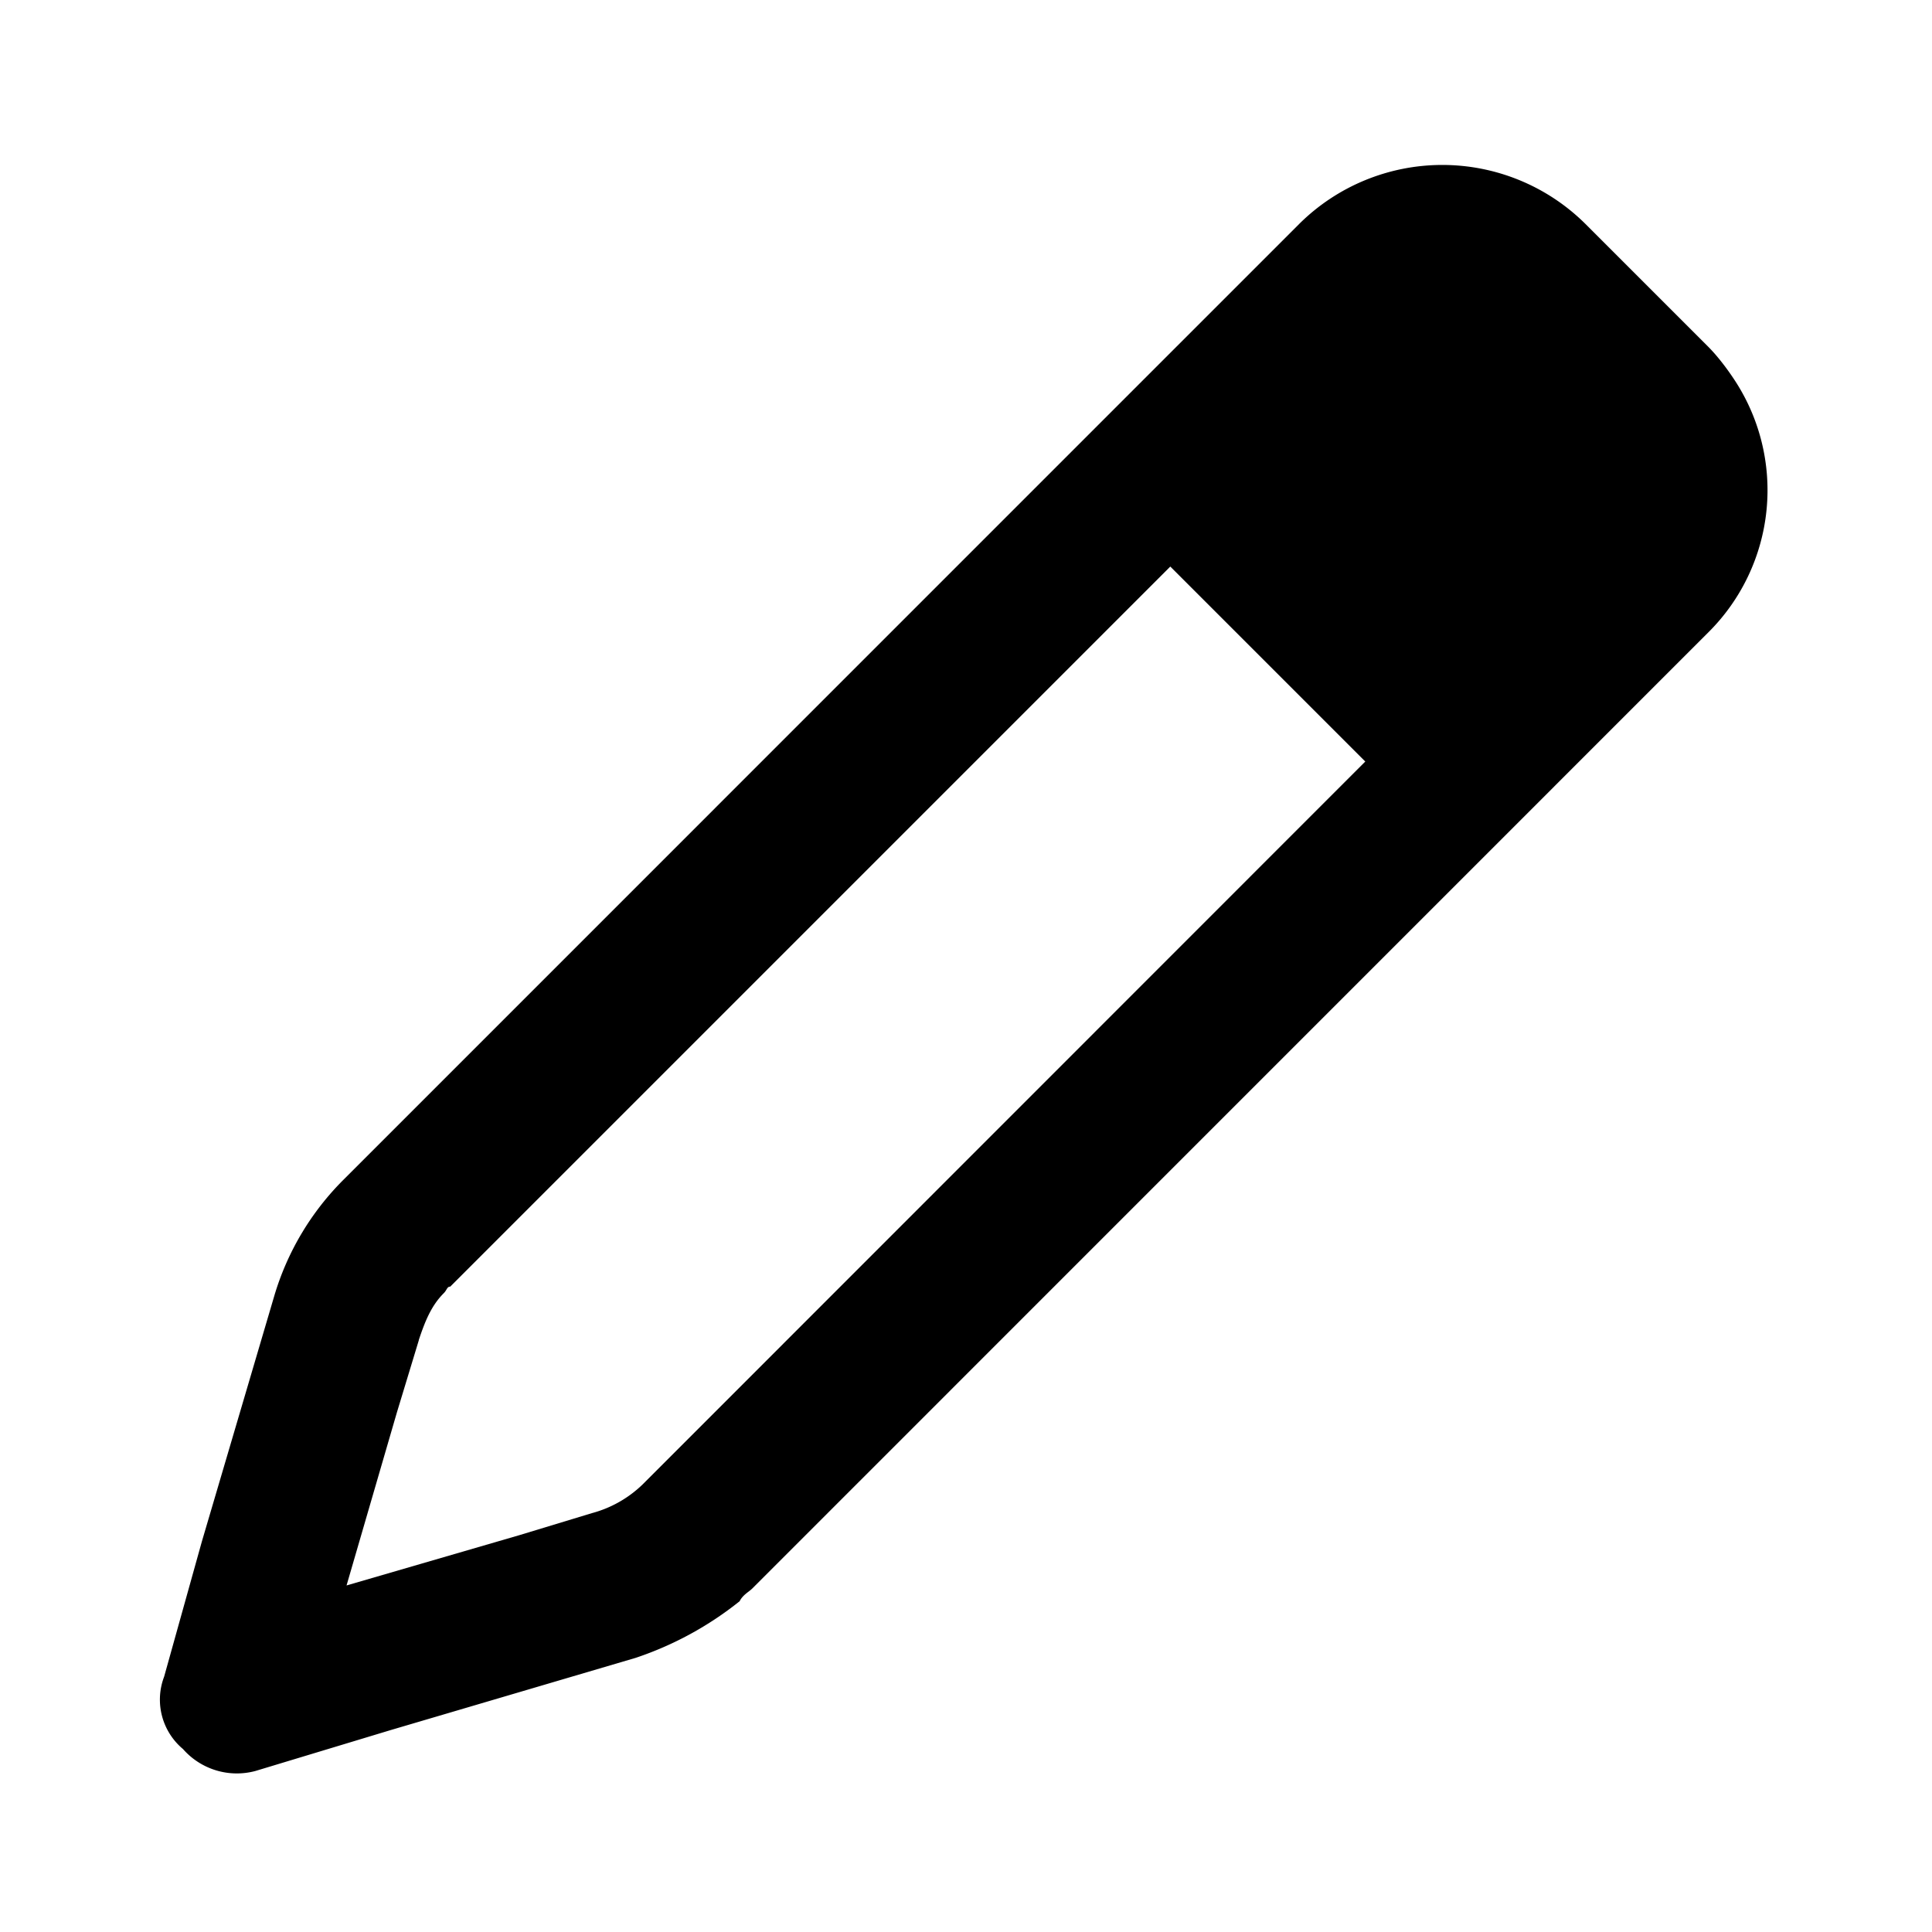 <svg xmlns="http://www.w3.org/2000/svg" width="24" height="24" fill="currentColor" class="icon-pen-outline" viewBox="0 0 24 24">
  <path d="M3.406 16.102a3.4 3.4 0 0 1 .86-1.446L16.14 2.781a2.523 2.523 0 0 1 3.554 0l1.524 1.524c.117.117.234.273.312.39a2.49 2.49 0 0 1-.312 3.164L9.344 19.734c-.04.04-.117.078-.156.157a4.2 4.2 0 0 1-1.29.703l-3.046.898-1.68.508a.89.89 0 0 1-.899-.273.8.8 0 0 1-.234-.899l.469-1.68zm1.797.546-.273.899-.625 2.148 2.148-.625.899-.273a1.44 1.44 0 0 0 .664-.39L16.96 9.46l-2.422-2.422-8.945 8.945c-.04 0-.04.04-.078.079-.157.156-.235.351-.313.585"/>
</svg>
